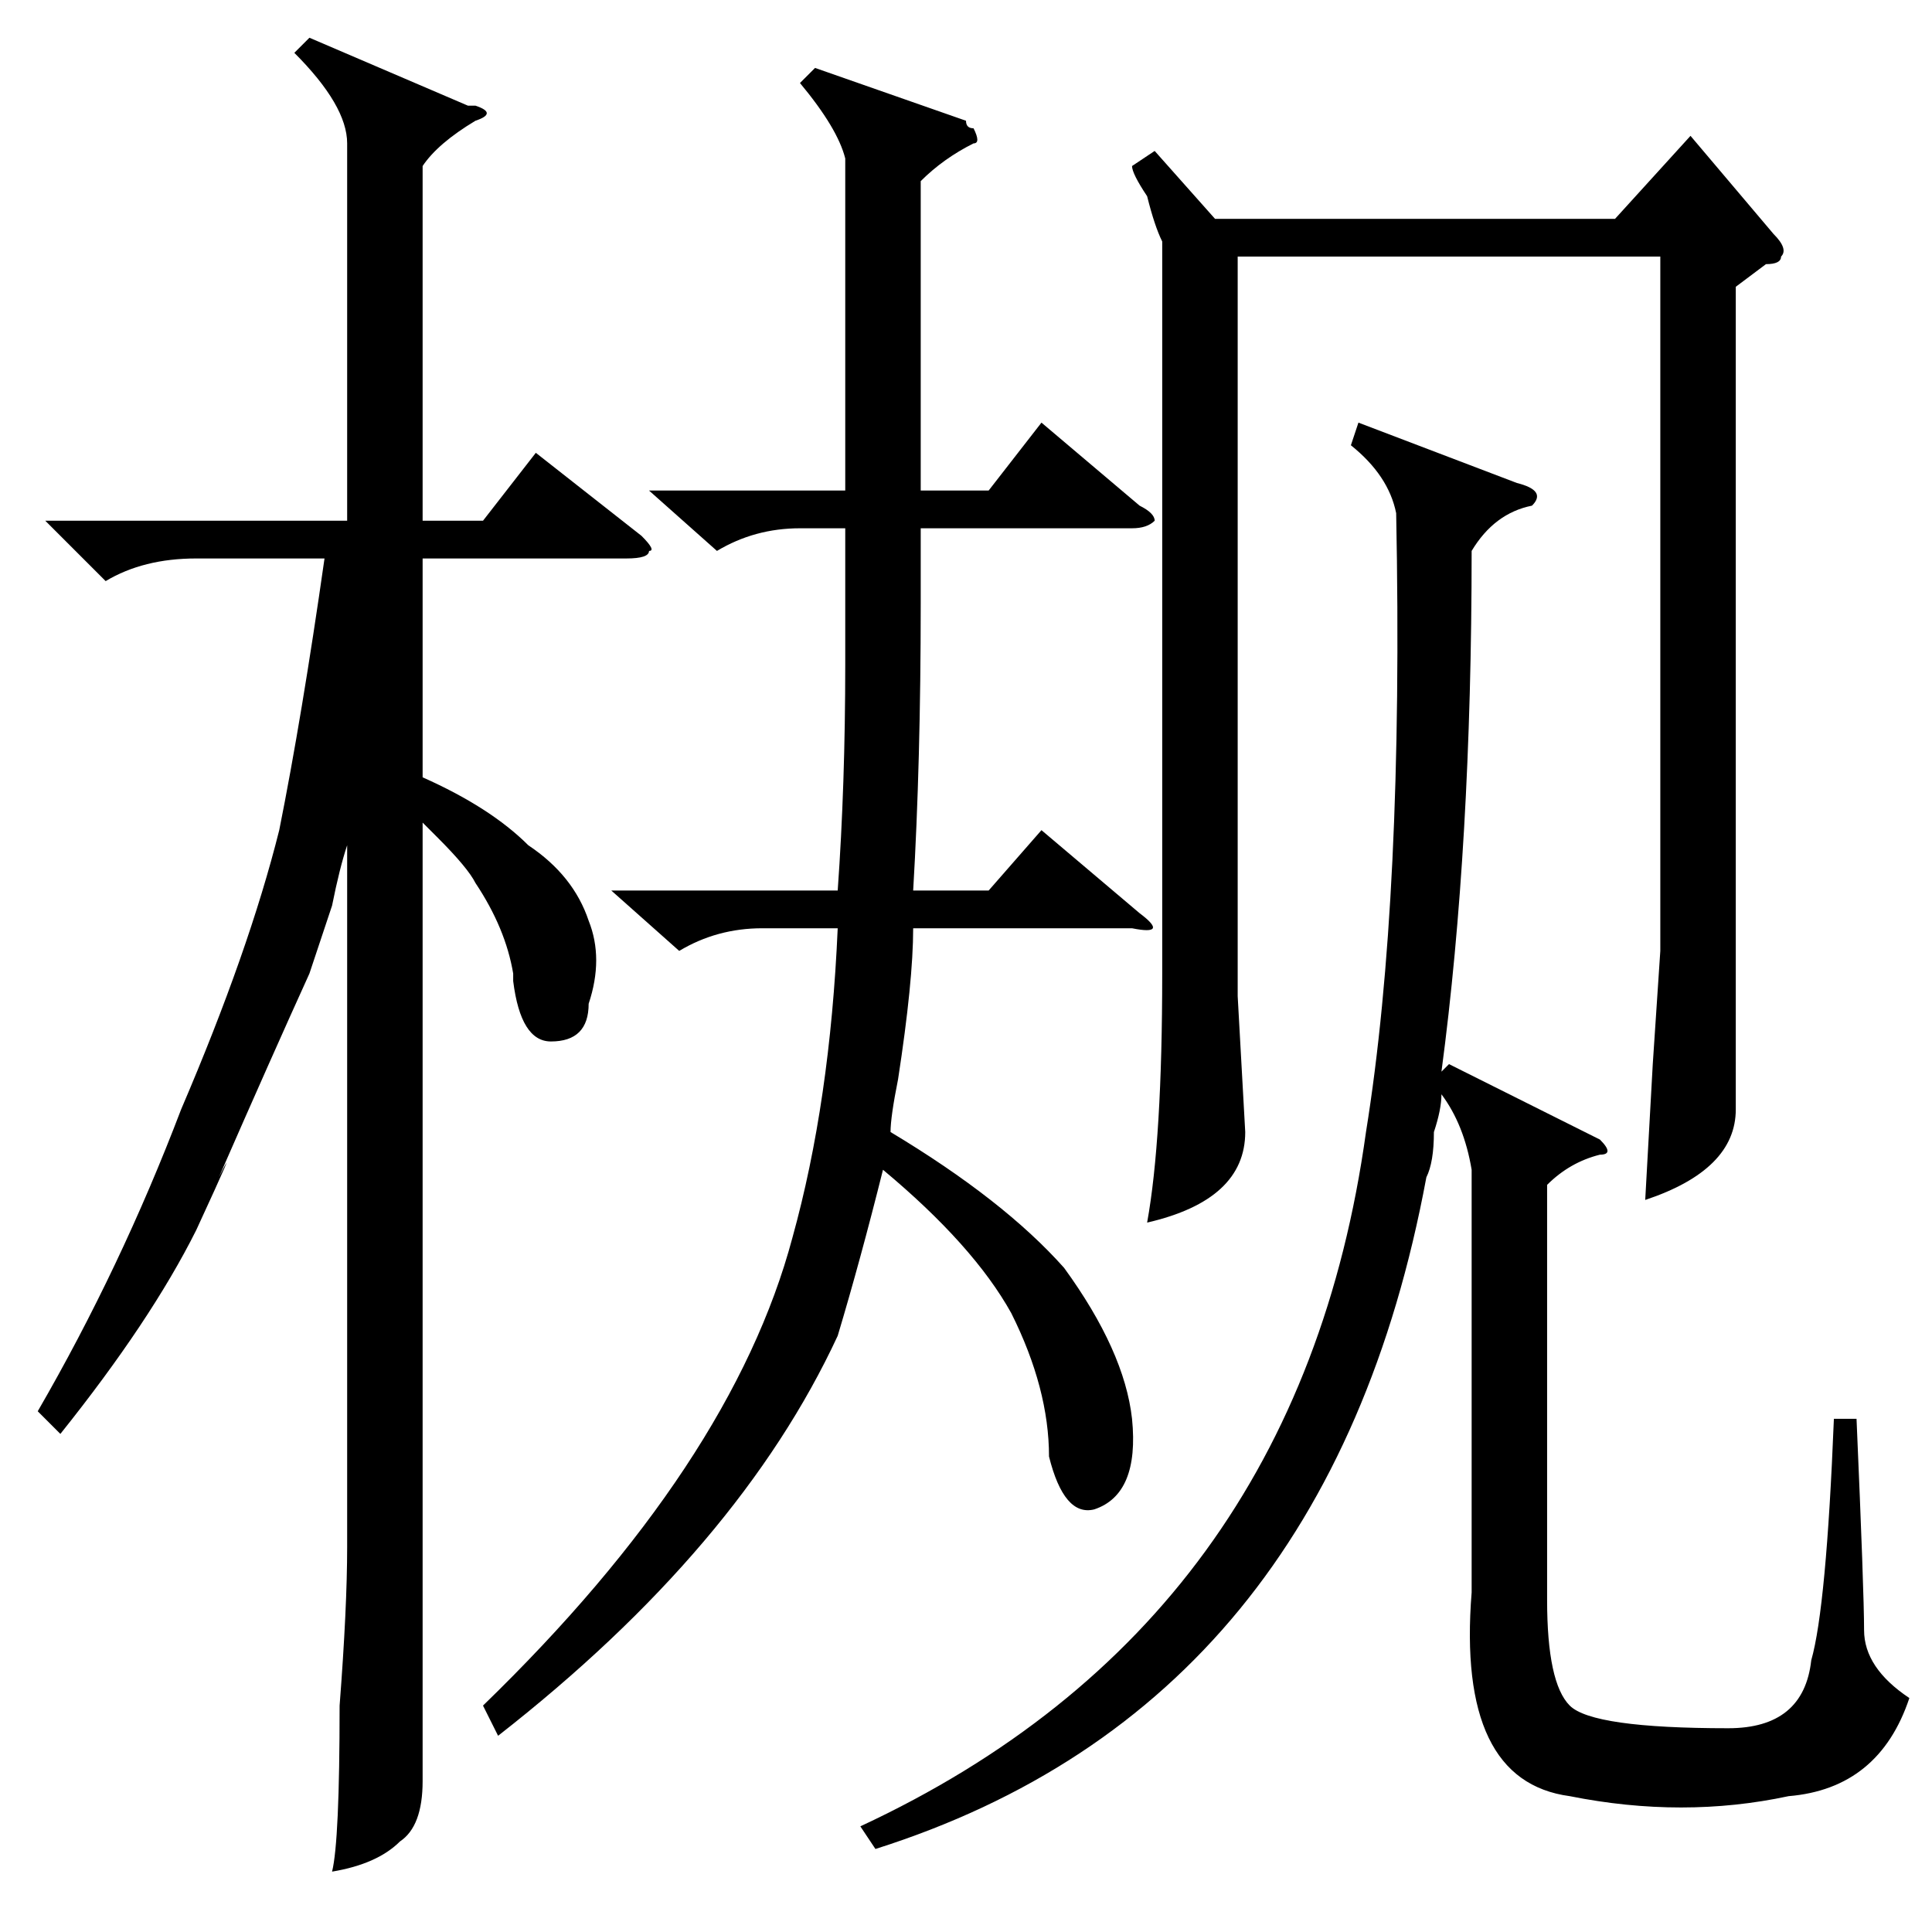 <?xml version="1.0" standalone="no"?>
<!DOCTYPE svg PUBLIC "-//W3C//DTD SVG 1.1//EN" "http://www.w3.org/Graphics/SVG/1.1/DTD/svg11.dtd" >
<svg xmlns="http://www.w3.org/2000/svg" xmlns:xlink="http://www.w3.org/1999/xlink" version="1.1" viewBox="0 -52 256 256">
  <g transform="matrix(1 0 0 -1 0 204)">
   <path fill="currentColor"
d="M86 191h26v44q-1 4 -6 10l2 2l20 -7q0 -1 1 -1q1 -2 0 -2q-4 -2 -7 -5v-41h9l7 9l13 -11q2 -1 2 -2q-1 -1 -3 -1h-28v-10q0 -21 -1 -38h10l7 8l13 -11q4 -3 -1 -2h-29q0 -7 -2 -20q-1 -5 -1 -7q15 -9 23 -18q8 -11 9 -20q1 -10 -5 -12q-4 -1 -6 7q0 9 -5 19q-5 9 -17 19
q-3 -12 -6 -22q-13 -28 -45 -53l-2 4q33 32 41 62q5 18 6 41h-10q-6 0 -11 -3l-9 8h30q1 14 1 30v18h-6q-6 0 -11 -3zM8 66l-3 3q11 19 19 40q9 21 13 37q3 15 6 36h-17q-7 0 -12 -3l-8 8h40v50q0 5 -7 12l2 2l21 -9h1q3 -1 0 -2q-5 -3 -7 -6v-47h8l7 9l14 -11q2 -2 1 -2
q0 -1 -3 -1h-27v-29q9 -4 14 -9q6 -4 8 -10q2 -5 0 -11q0 -5 -5 -5q-4 0 -5 8v1q-1 6 -5 12q-1 2 -5 6l-2 2v-105v-22q0 -6 -3 -8q-3 -3 -9 -4q1 4 1 22q1 13 1 21v93q-1 -3 -2 -8l-3 -9q-5 -11 -12 -27q3 6 -3 -7q-6 -12 -18 -27zM180 200l21 -8q4 -1 2 -3q-5 -1 -8 -6
q0 -39 -4 -69l1 1l20 -10q2 -2 0 -2q-4 -1 -7 -4v-55q0 -11 3 -14t21 -3q10 0 11 9q2 7 3 32h3q1 -23 1 -28t6 -9q-4 -12 -16 -13q-14 -3 -29 0q-15 2 -13 27v56q-1 6 -4 10q0 -2 -1 -5q0 -4 -1 -6q-13 -70 -73 -89l-2 3q58 27 67 92q5 31 4 82q-1 5 -6 9zM153 236l8 -9h53
l10 11l11 -13q2 -2 1 -3q0 -1 -2 -1l-4 -3v-88v-21q0 -8 -12 -12l1 18l1 15v92h-56v-98l1 -18q0 -9 -13 -12q2 11 2 33v97q-1 2 -2 6q-2 3 -2 4z" />
  </g>

</svg>
